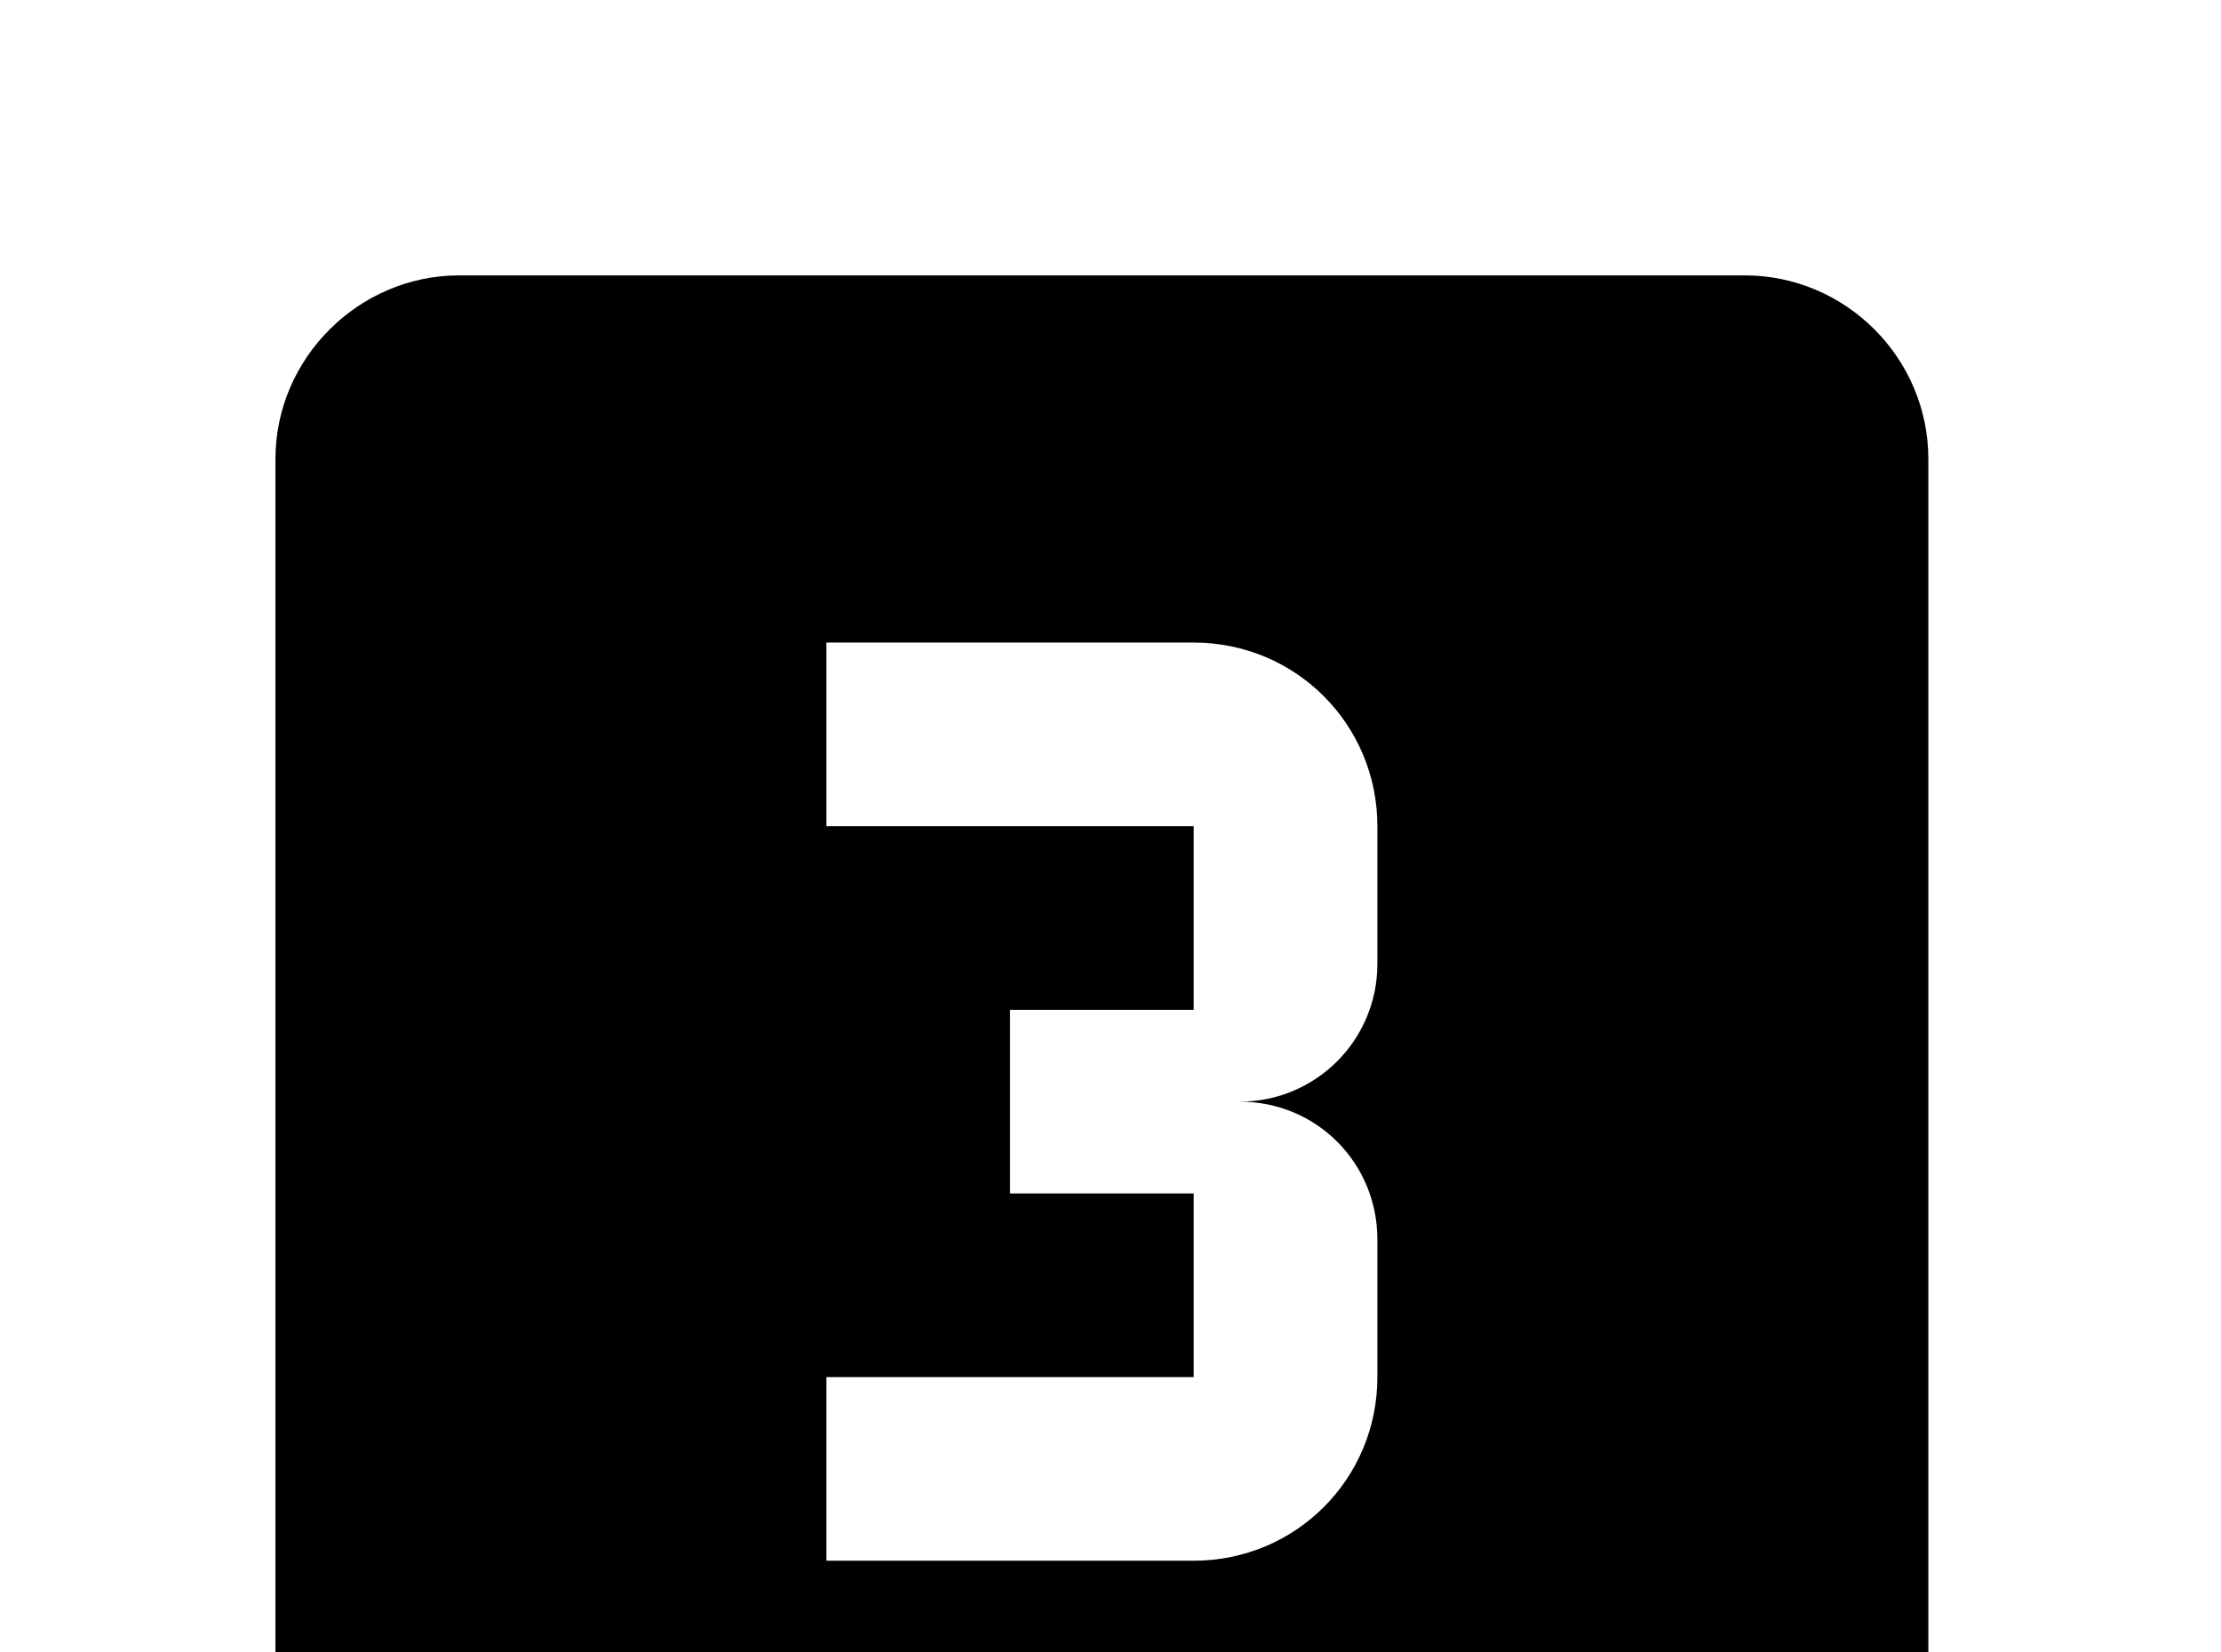 <!-- Generated by IcoMoon.io -->
<svg version="1.1" xmlns="http://www.w3.org/2000/svg" width="43" height="32" viewBox="0 0 43 32">
<title>numeric-3-box</title>
<path d="M26.667 18.667c0 1.476-1.191 2.667-2.667 2.667 1.493 0 2.667 1.191 2.667 2.667v2.667c0 1.973-1.582 3.556-3.556 3.556h-7.111v-3.556h7.111v-3.556h-3.556v-3.556h3.556v-3.556h-7.111v-3.556h7.111c1.973 0 3.556 1.582 3.556 3.556M33.778 5.333h-24.889c-1.938 0-3.556 1.6-3.556 3.556v24.889c0 1.956 1.6 3.556 3.556 3.556h24.889c1.973 0 3.556-1.6 3.556-3.556v-24.889c0-1.956-1.6-3.556-3.556-3.556z"></path>
</svg>
